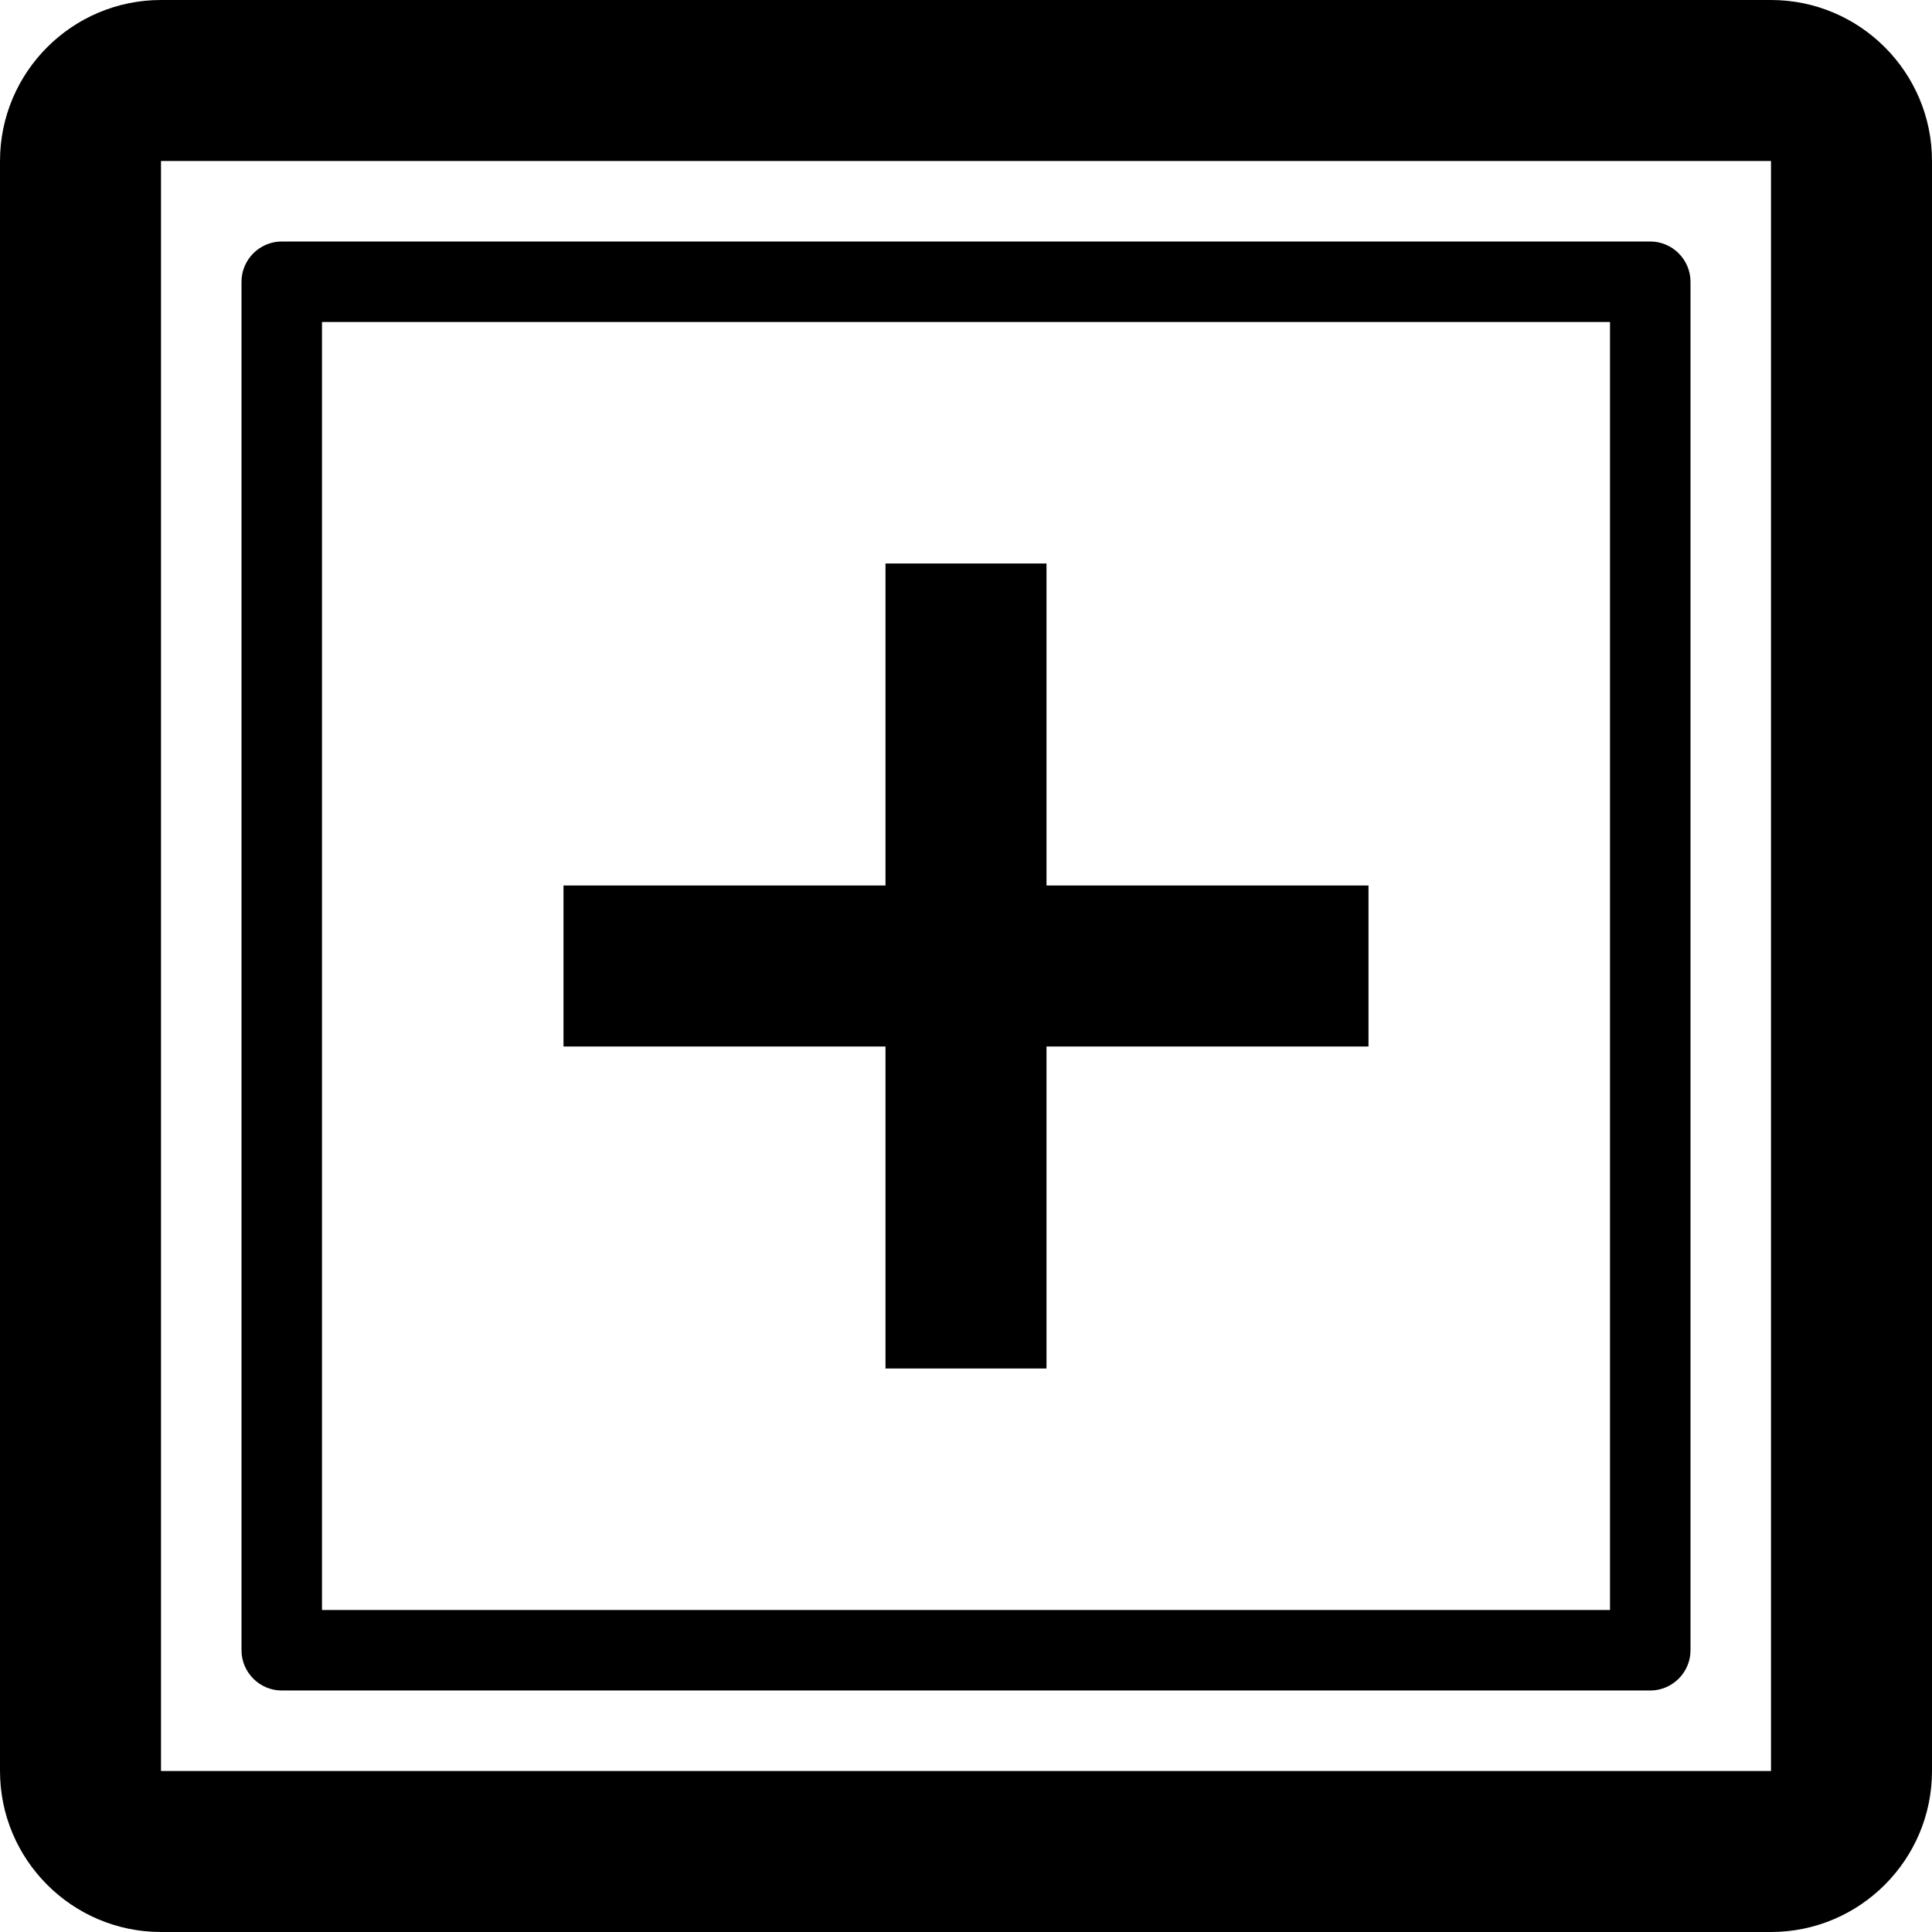 <svg version="1.1" xmlns="http://www.w3.org/2000/svg" width="24" height="24" viewBox="0 0 24 24" id="FirstAidIcon">
  <path d="M22 0h-20c-1.103 0-2 0.897-2 2v20c0 1.103 0.897 2 2 2h20c1.103 0 2-0.897 2-2v-20c0-1.103-0.897-2-2-2zM22 22h-20v-20h20v20c0 0 0 0 0 0z" ></path>
  <path d="M20.5 3h-17c-0.275 0-0.5 0.225-0.5 0.5v17c0 0.275 0.225 0.5 0.5 0.5h17c0.275 0 0.5-0.225 0.5-0.5v-17c0-0.275-0.225-0.5-0.5-0.5zM20 20h-16v-16h16v16z" ></path>
  <path d="M11 17h2v-4h4v-2h-4v-4h-2v4h-4v2h4z" ></path>
</svg>

